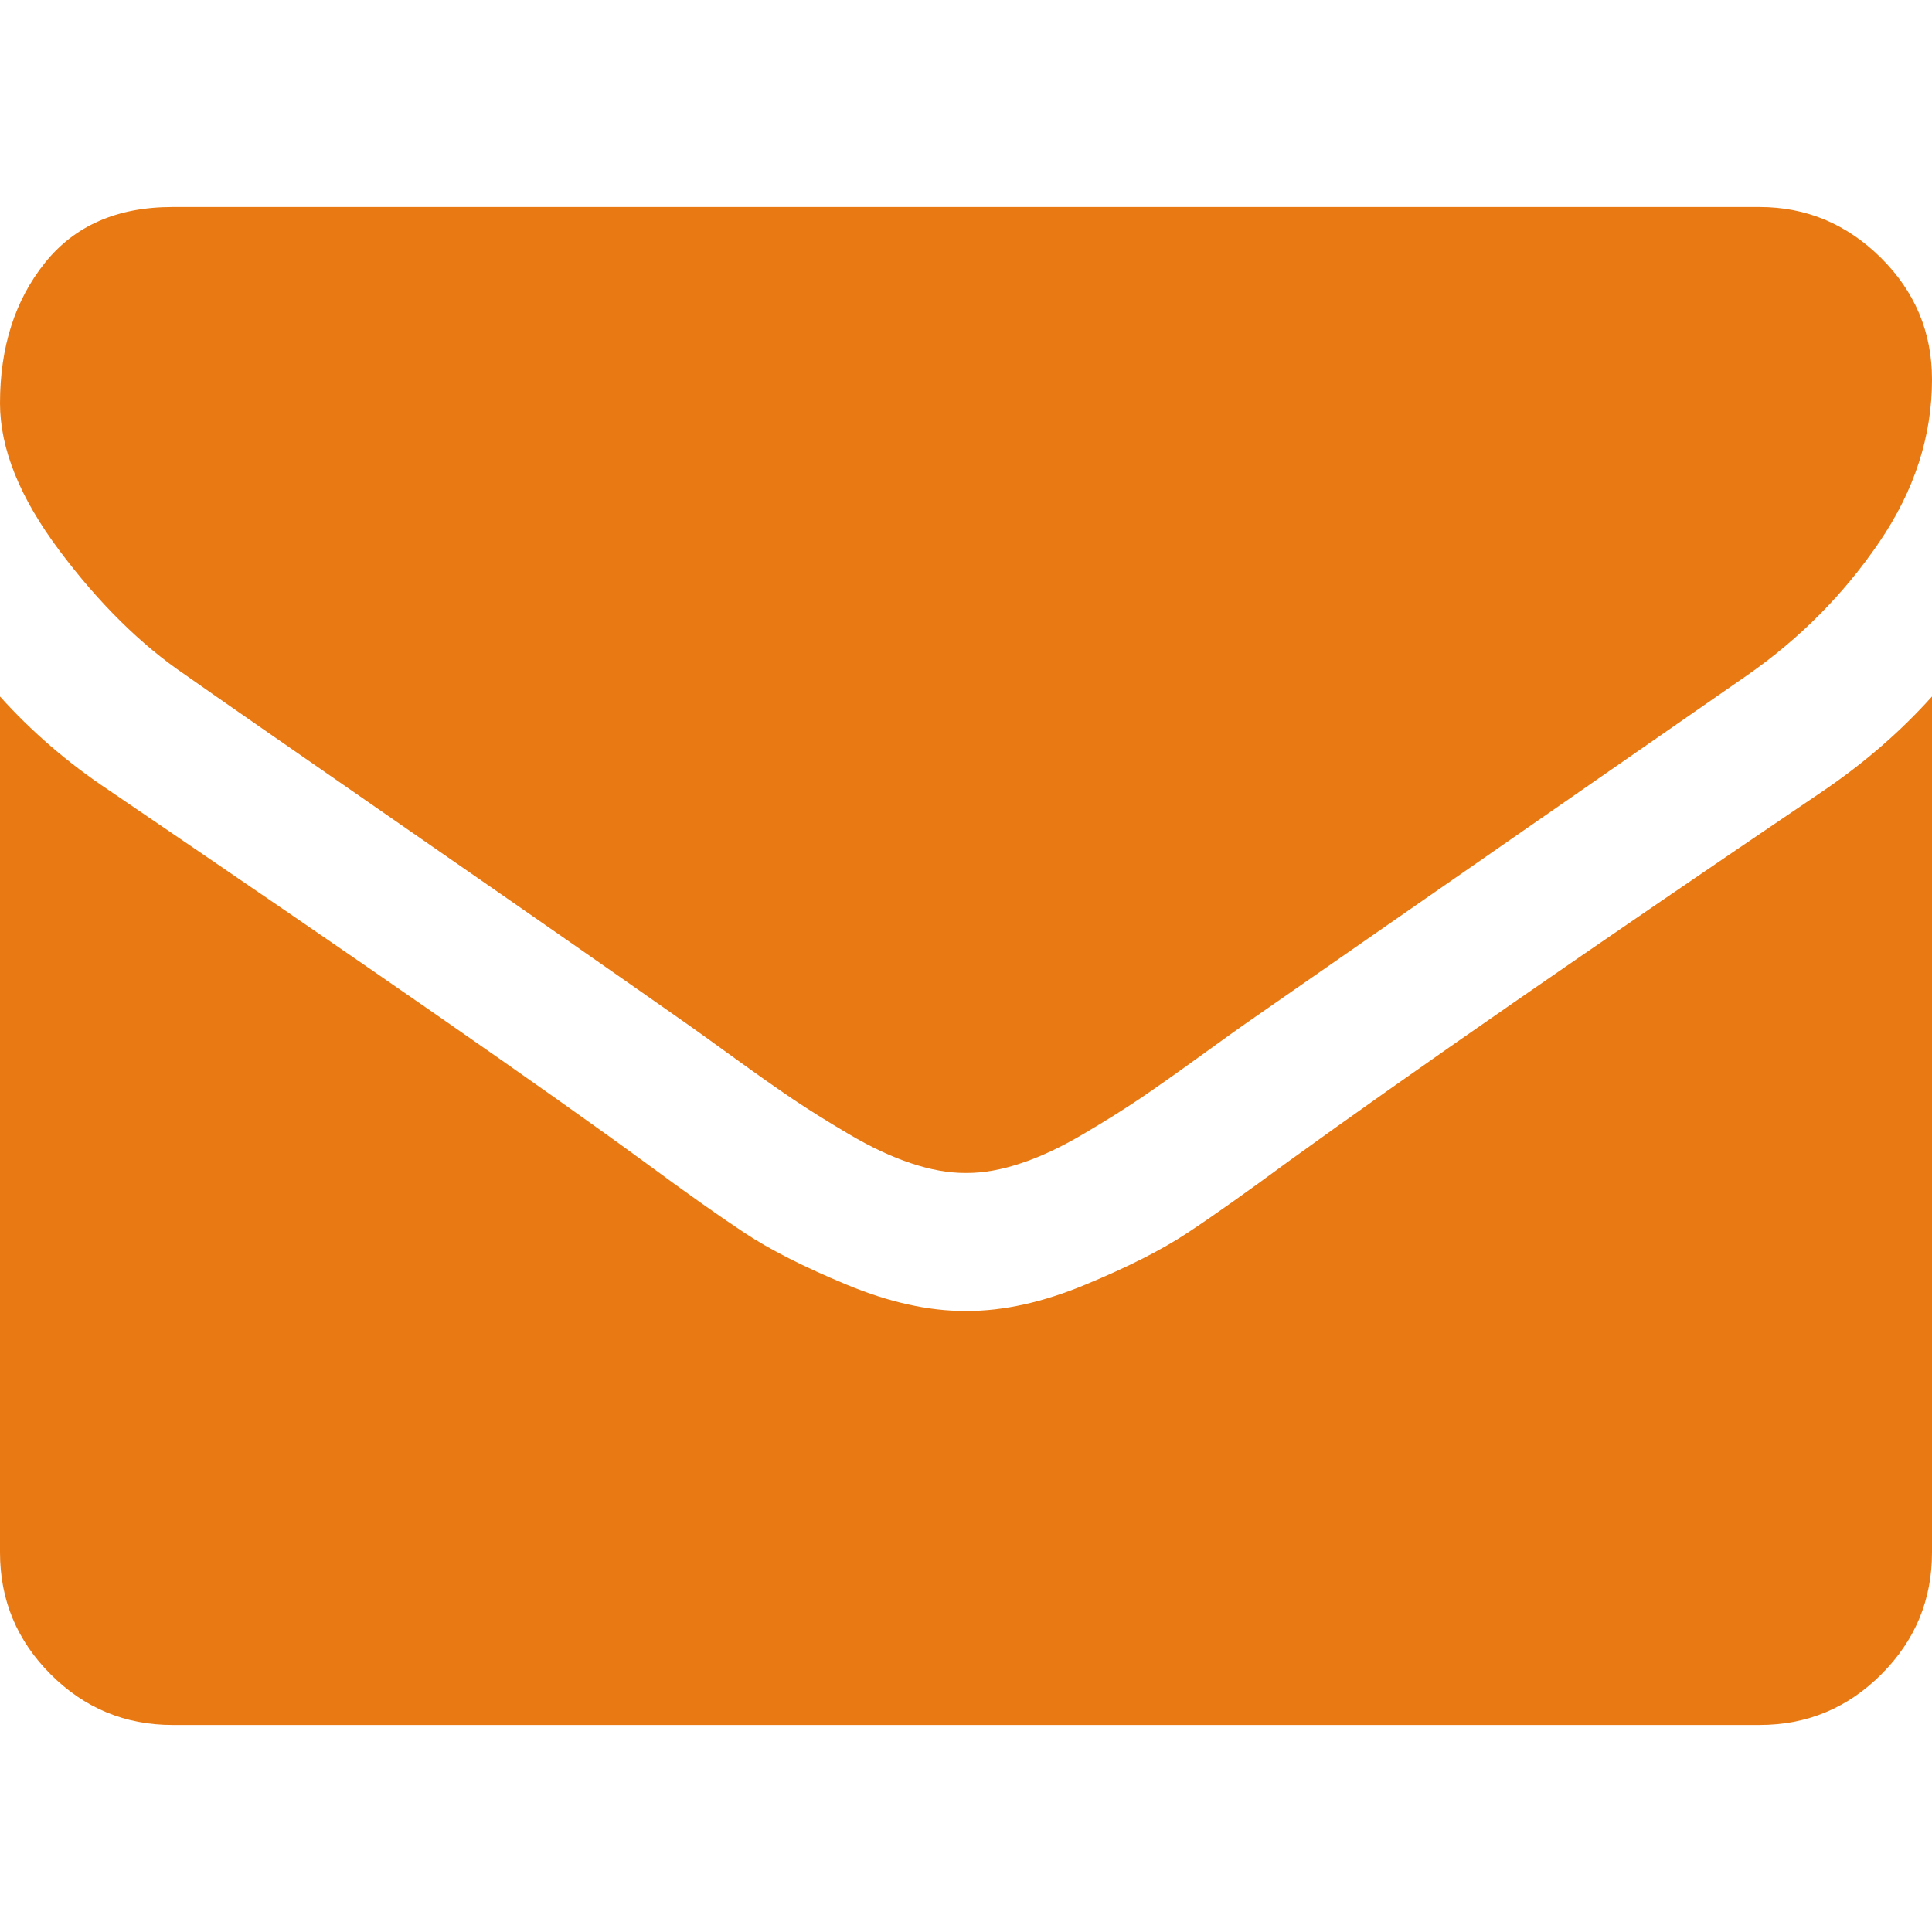 <svg width="32" height="32" viewBox="0 0 32 32" fill="none" xmlns="http://www.w3.org/2000/svg">
<g clip-path="url(#clip0)">
<path d="M3.071 11.179C3.476 11.465 4.696 12.313 6.732 13.724C8.768 15.134 10.327 16.22 11.411 16.982C11.53 17.066 11.783 17.247 12.169 17.527C12.556 17.807 12.878 18.033 13.134 18.206C13.39 18.378 13.699 18.572 14.062 18.786C14.425 19 14.768 19.161 15.089 19.267C15.411 19.375 15.708 19.428 15.982 19.428H16H16.018C16.292 19.428 16.59 19.375 16.911 19.267C17.232 19.161 17.575 19 17.938 18.786C18.301 18.572 18.61 18.378 18.866 18.206C19.122 18.033 19.444 17.807 19.831 17.527C20.217 17.247 20.471 17.066 20.59 16.982C21.684 16.22 24.471 14.286 28.947 11.179C29.816 10.572 30.542 9.839 31.125 8.982C31.709 8.125 32 7.227 32 6.286C32 5.5 31.717 4.828 31.152 4.268C30.586 3.709 29.916 3.429 29.143 3.429H2.857C1.94 3.429 1.235 3.738 0.741 4.357C0.247 4.976 0 5.75 0 6.679C0 7.429 0.327 8.241 0.982 9.116C1.637 9.991 2.333 10.679 3.071 11.179Z" fill="#E97A13"/>
<path d="M30.214 13.089C26.31 15.732 23.345 17.785 21.322 19.25C20.643 19.75 20.093 20.14 19.67 20.419C19.247 20.699 18.685 20.985 17.982 21.276C17.28 21.569 16.625 21.714 16.018 21.714H16H15.982C15.375 21.714 14.72 21.569 14.018 21.276C13.316 20.985 12.753 20.699 12.33 20.419C11.908 20.14 11.357 19.75 10.679 19.25C9.071 18.072 6.113 16.018 1.804 13.089C1.125 12.637 0.524 12.119 0 11.536V25.714C0 26.5 0.28 27.172 0.839 27.732C1.399 28.292 2.071 28.571 2.857 28.571H29.143C29.929 28.571 30.601 28.292 31.161 27.732C31.721 27.172 32 26.5 32 25.714V11.536C31.488 12.107 30.893 12.625 30.214 13.089Z" fill="#E97A13"/>
</g>
<defs>
<clipPath id="clip0">
<rect width="32" height="32" fill="white"/>
</clipPath>
</defs>
</svg>
